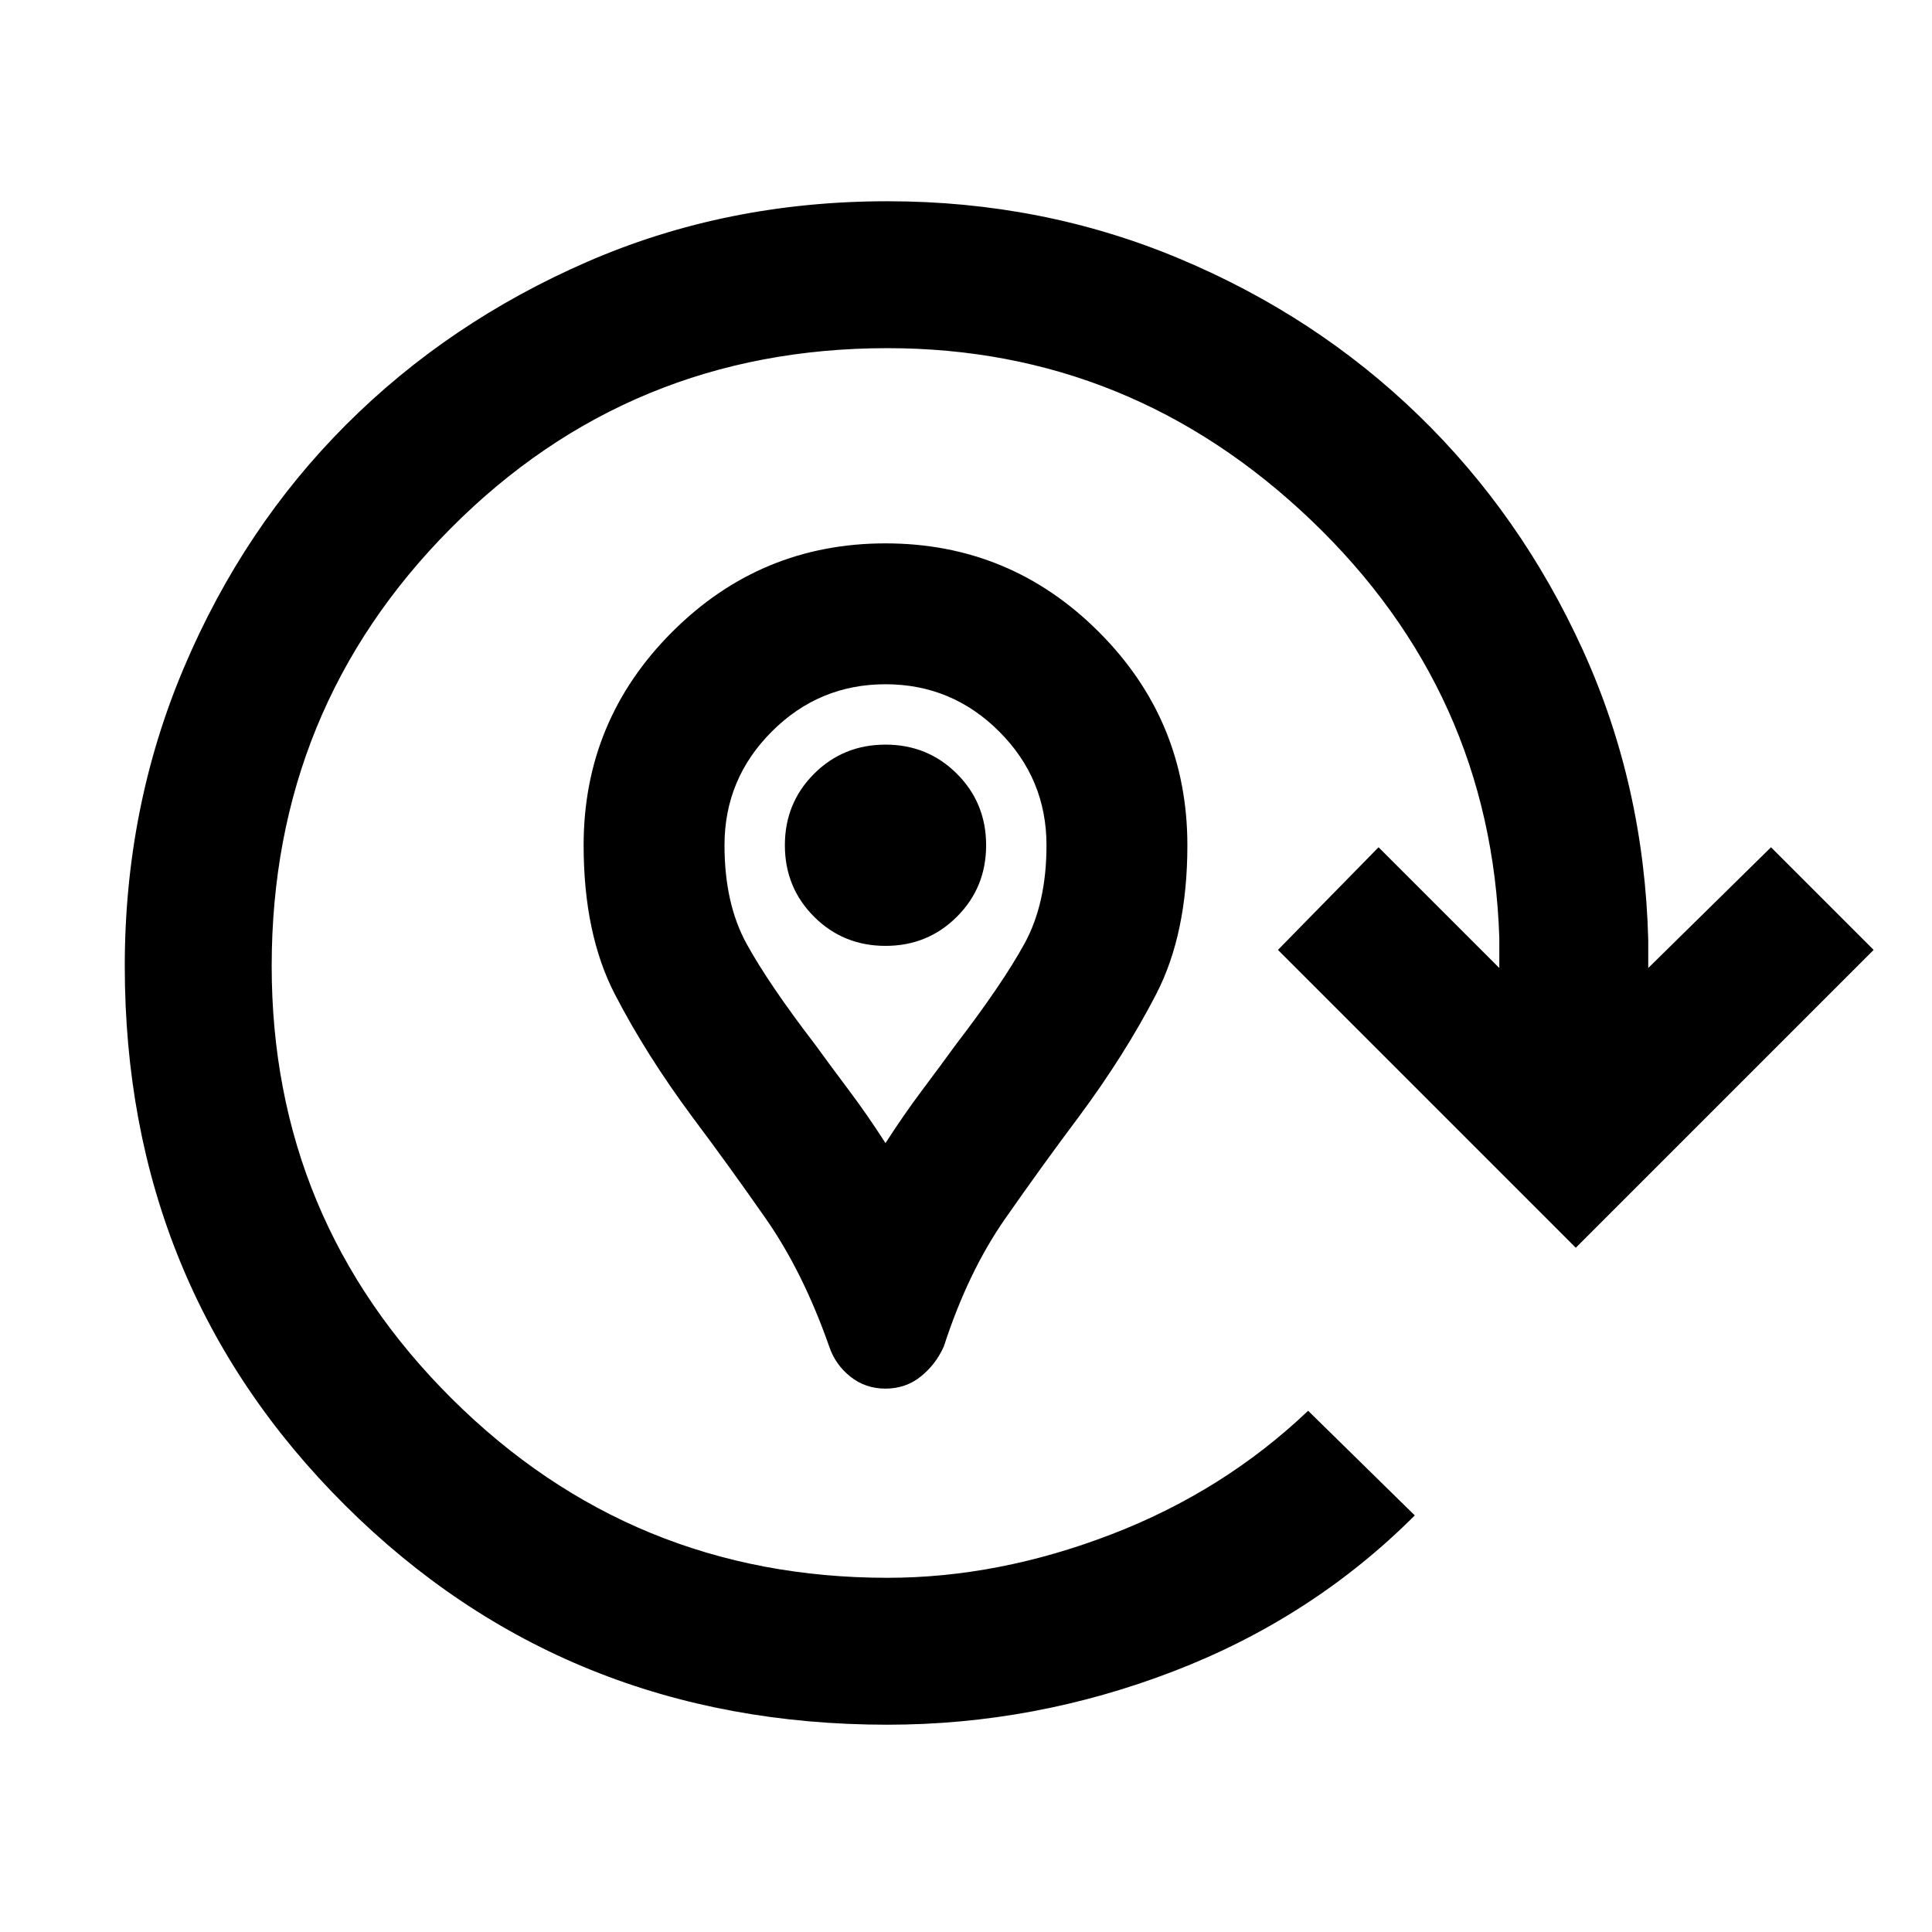 <svg xmlns="http://www.w3.org/2000/svg" height="48" viewBox="0 -960 960 960" width="48"><path d="M440-270q-10 0-17.5-6T412-291q-13-37-31.5-63.5T344-405q-23-31-38.5-61T290-540q0-62 44-106t106-44q62 0 106 44t44 106q0 44-15.5 74T536-405q-18 24-36.5 50.5T469-291q-4 9-11.5 15t-17.5 6Zm0-122q9-14 18-26t17-23q23-30 34-50t11-49q0-33-23.5-56.5T440-620q-33 0-56.5 23.5T360-540q0 29 11 49t34 50q8 11 17 23t18 26Zm0-98q21 0 35.5-14.5T490-540q0-21-14.5-35.5T440-590q-21 0-35.5 14.5T390-540q0 21 14.5 35.5T440-490Zm1 387q-160 0-269.5-109T62-480q0-79 29.5-148.5T172-749q51-51 120-81t149-30q77 0 145 28.5t119 78Q756-704 786.5-637T819-493v14l61-60 51 51-148 148-148-148 50-51 60 60v-15q-4-122-93.5-207.5T441-787q-128 0-217 89.5T135-480q0 126 89.5 215T441-176q55 0 111-21.5t98-61.5l53 52q-51 51-120 77.5T441-103Zm-1-437Z"/></svg>